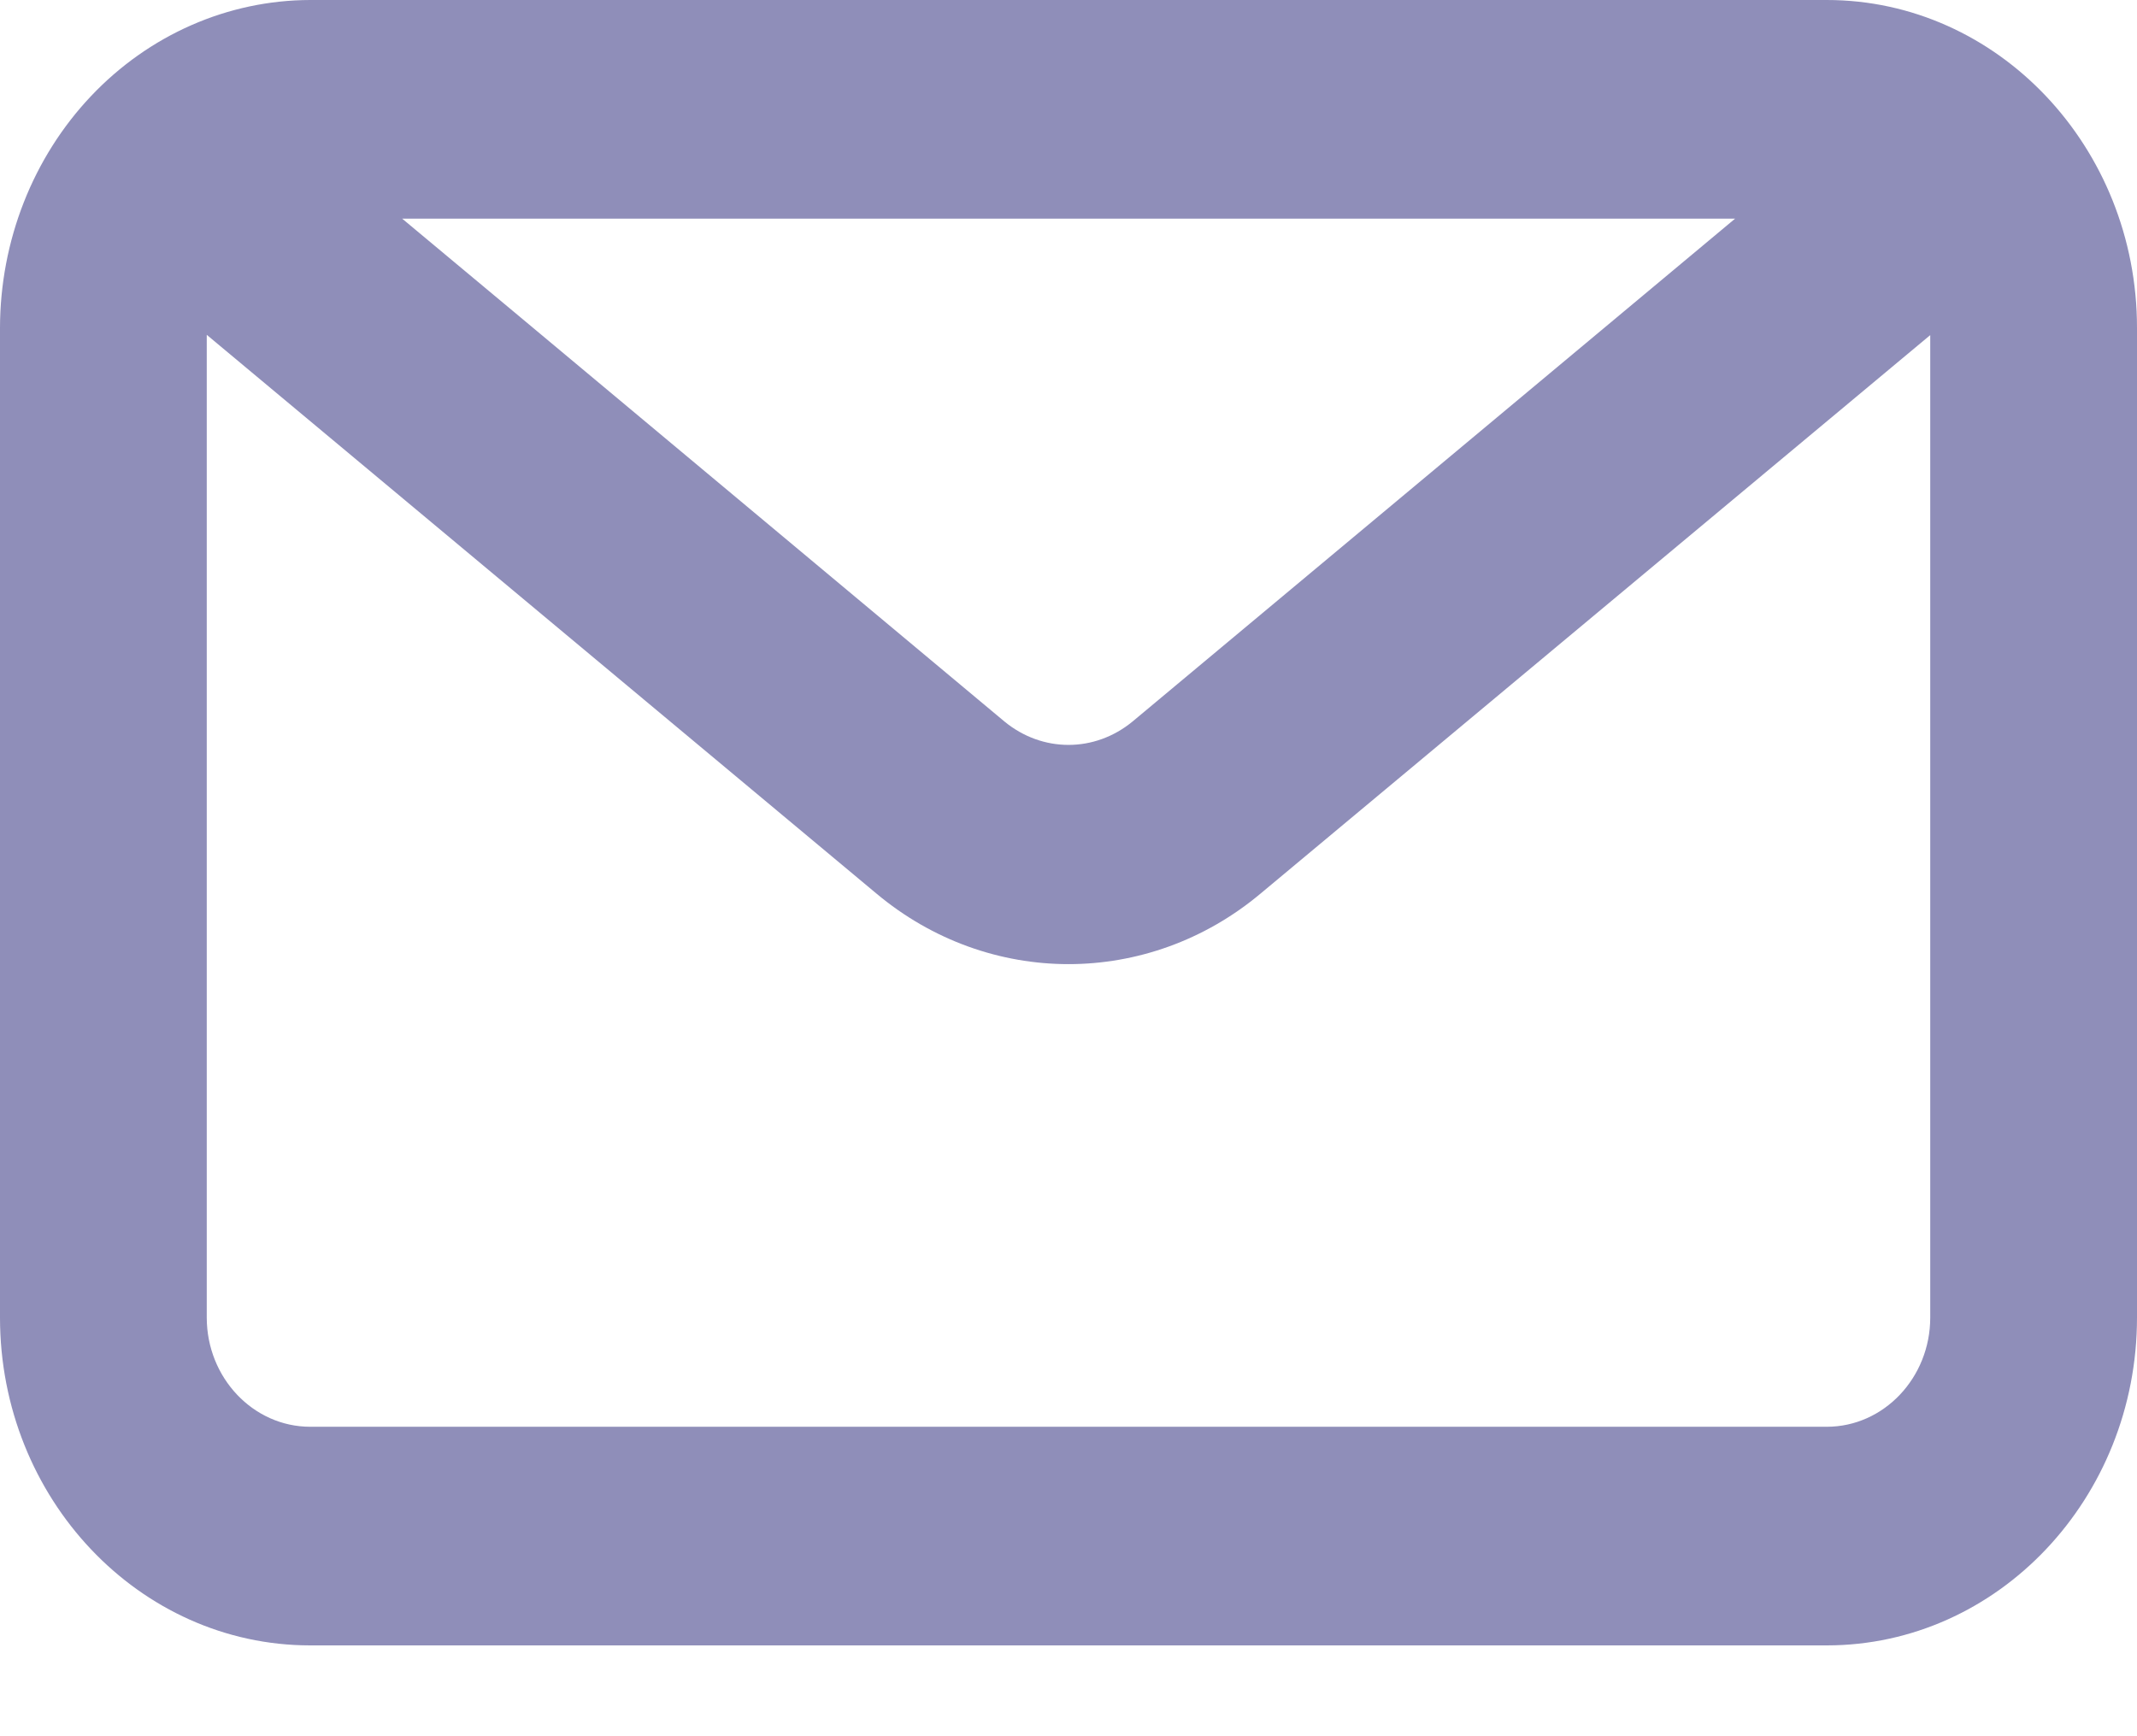 <svg width="16" height="13" viewBox="0 0 16 13" fill="none" xmlns="http://www.w3.org/2000/svg">
<path d="M13.677 0H2.323C1.707 0.001 1.116 0.26 0.681 0.72C0.246 1.18 0.001 1.804 0 2.455V9.865C0 11.219 1.042 12.32 2.323 12.32H13.677C14.958 12.32 16 11.219 16 9.865V2.455C16 1.102 14.958 0 13.677 0ZM12.991 1.637L8.48 5.402C8.196 5.636 7.804 5.636 7.52 5.402L3.855 2.341L3.011 1.637H12.991ZM13.677 10.683H2.323C1.896 10.683 1.548 10.316 1.548 9.865V2.507L6.56 6.689C6.983 7.044 7.494 7.219 8 7.219C8.506 7.219 9.017 7.044 9.44 6.689L14.452 2.509V9.865C14.452 10.316 14.104 10.683 13.677 10.683Z" fill="#8F8EB9"/>
</svg>
